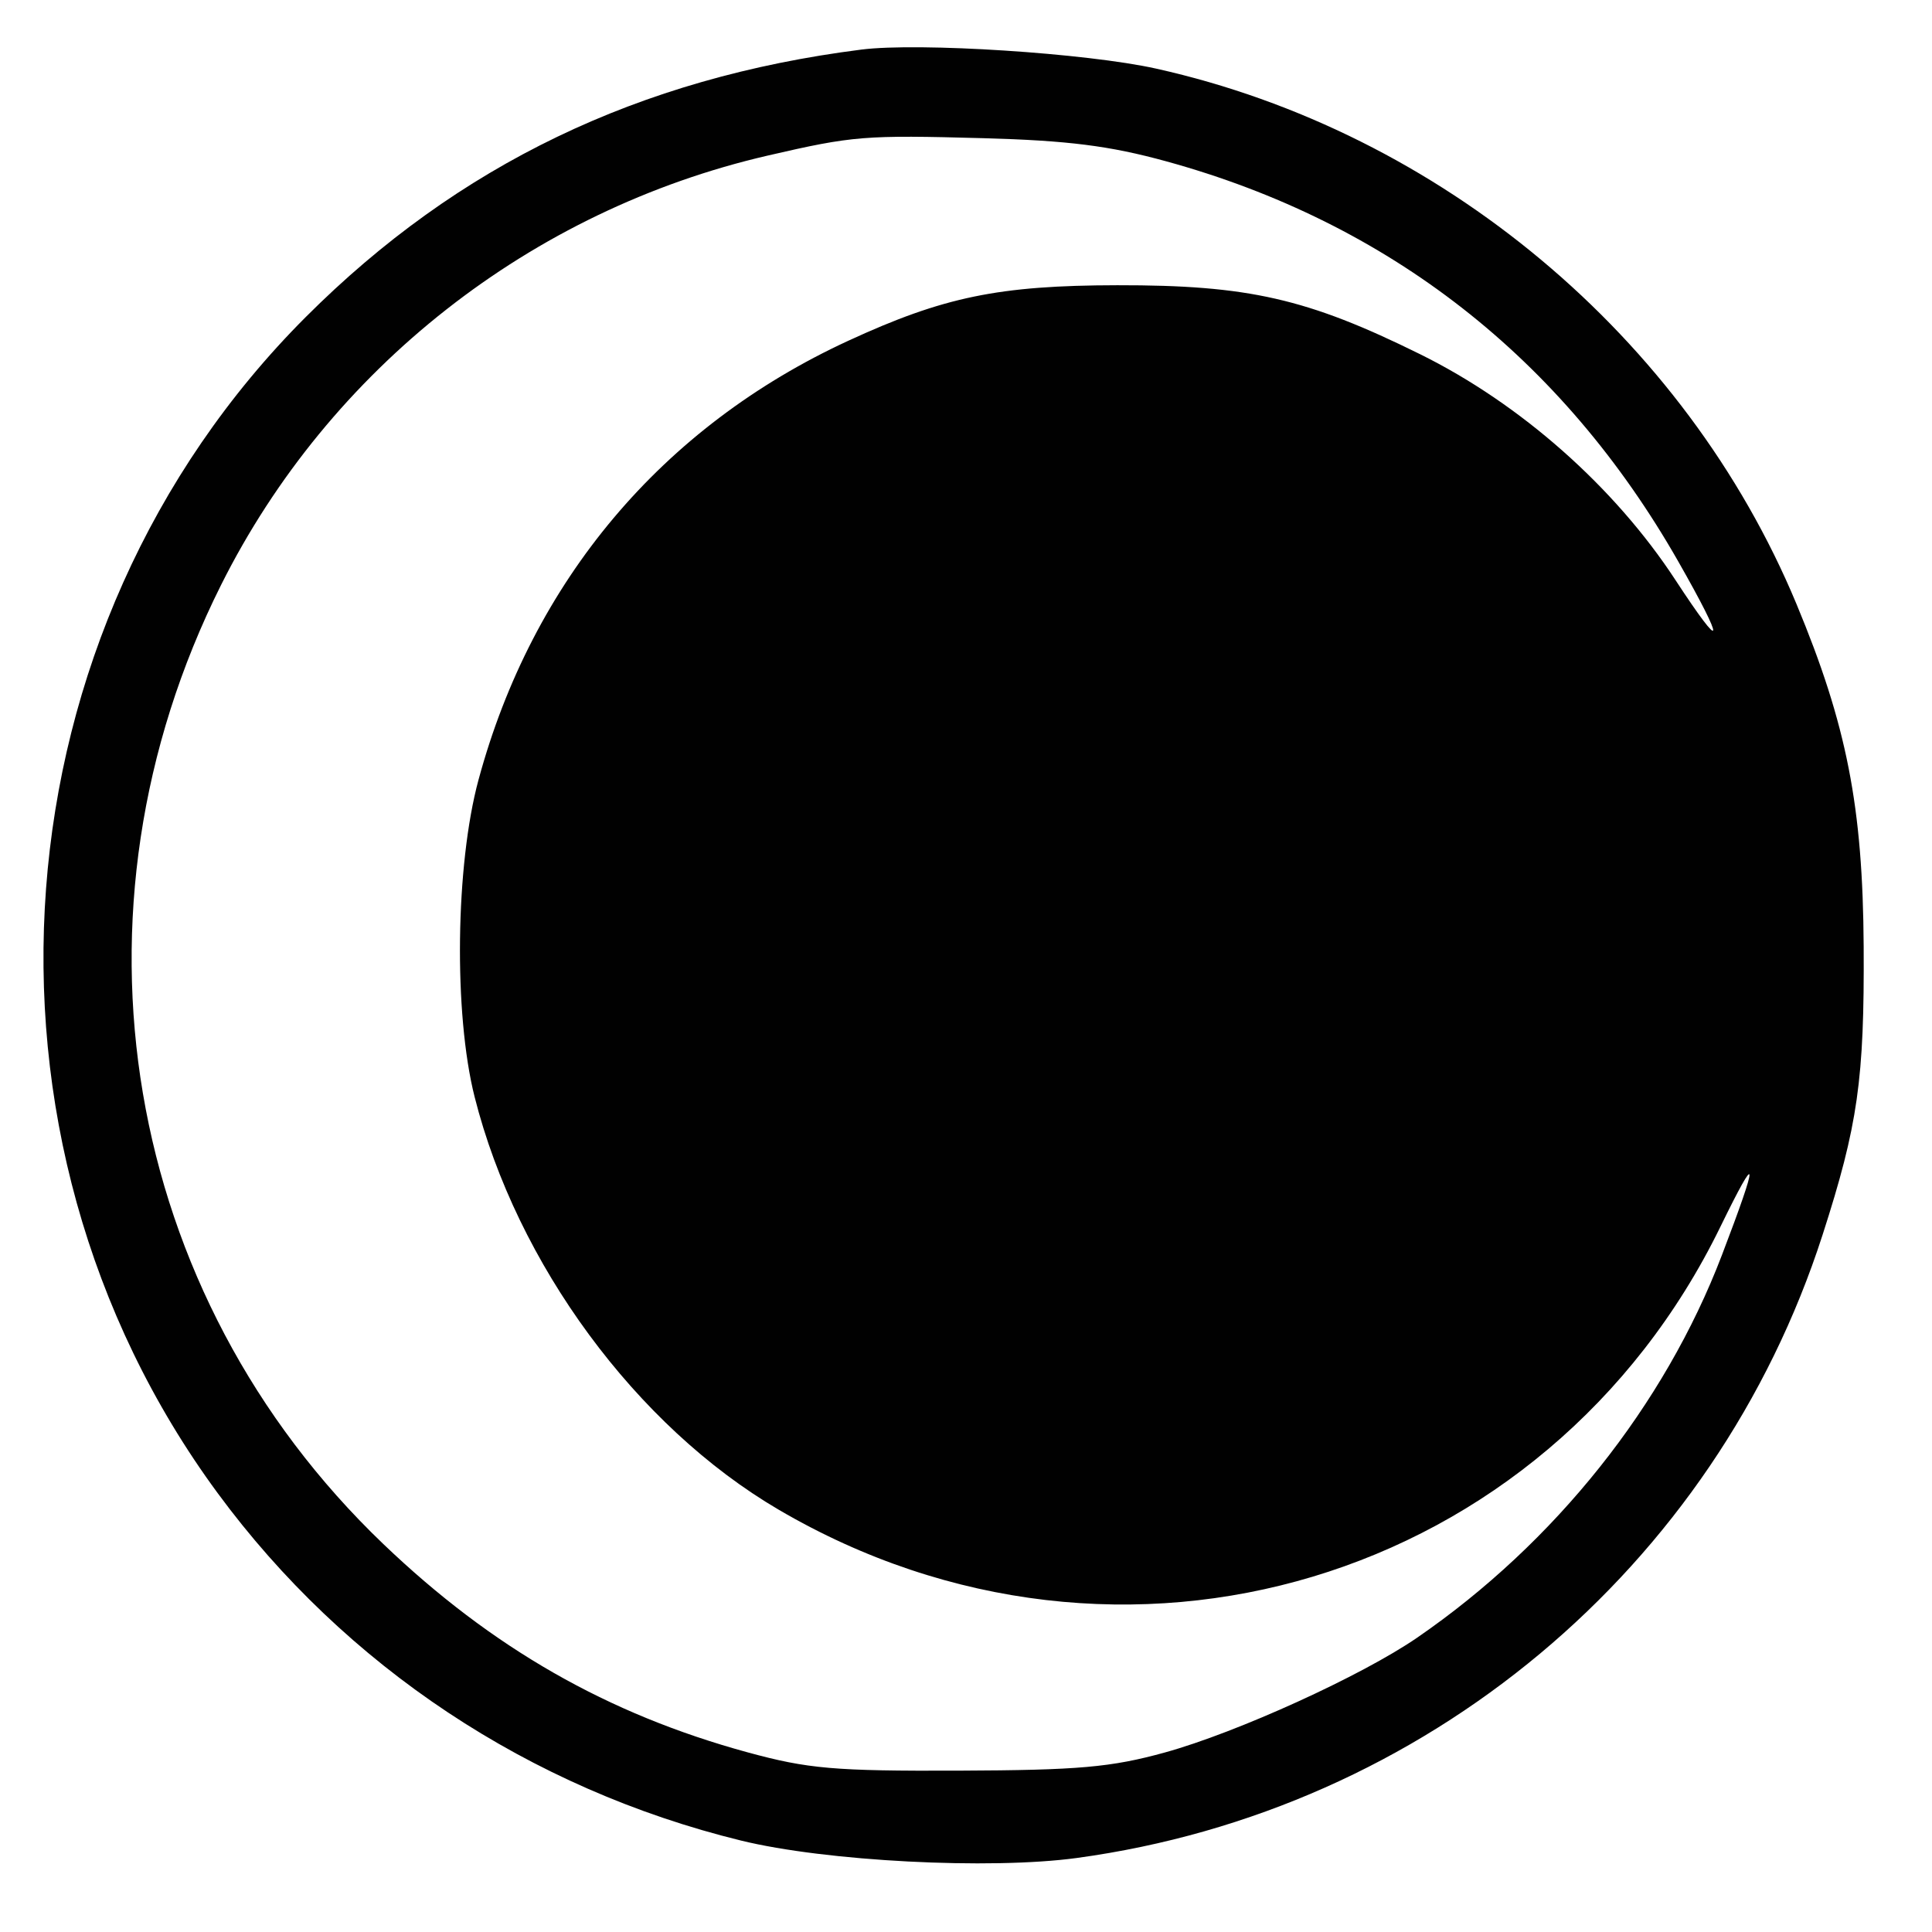 <?xml version="1.0" encoding="utf-8"?>
<!-- Generator: Adobe Illustrator 16.0.0, SVG Export Plug-In . SVG Version: 6.00 Build 0)  -->
<!DOCTYPE svg PUBLIC "-//W3C//DTD SVG 1.1//EN" "http://www.w3.org/Graphics/SVG/1.1/DTD/svg11.dtd">
<svg version="1.1" id="Layer_1" xmlns="http://www.w3.org/2000/svg" xmlns:xlink="http://www.w3.org/1999/xlink" x="0px" y="0px"
	 width="300px" height="300px" viewBox="0 0 300 300" enable-background="new 0 0 300 300" xml:space="preserve">
<path fill="#010101" d="M133.75,7.699c-34.576,4.397-62.655,17.91-86.258,41.515C-1.067,97.772-6.964,176.478,33.805,231.857
	c19.807,26.906,48.427,45.902,81.276,53.949c13.144,3.218,38.604,4.54,52.106,2.703c54.09-7.355,99.138-44.991,115.819-96.754
	c5.494-17.044,6.501-24.125,6.384-44.791c-0.126-21.685-2.622-34.409-10.437-53.181c-17.272-41.489-55.297-73.285-99.402-83.122
	C168.728,8.247,142.686,6.563,133.75,7.699 M181.065,25.043c34.575,9.499,61.542,30.564,79.524,62.122
	c7.433,13.039,7.195,14.551-0.448,2.868c-9.431-14.411-24.041-27.33-39.624-35.03c-17.517-8.658-26.677-10.744-47.022-10.712
	c-18.405,0.029-27,1.805-41.791,8.63c-28.898,13.337-49.045,37.265-57.403,68.178c-3.582,13.247-3.866,36.287-0.607,49.208
	c6.548,25.959,25.102,51.157,47.207,64.111c53.126,31.137,119.319,11.255,146.241-43.924c5.946-12.187,6.02-10.742,0.229,4.417
	c-8.912,23.327-25.903,44.652-47.302,59.377c-8.611,5.924-27.991,14.745-39.189,17.837c-8.343,2.304-13.398,2.751-31.989,2.821
	c-19.341,0.074-23.412-0.279-32.805-2.843c-21.743-5.938-39.684-16.196-56.562-32.346c-40.561-38.813-50.599-98.173-25.188-148.94
	c16.814-33.593,48.108-58.167,84.904-66.665c13.231-3.056,14.985-3.198,33.436-2.694C165.816,21.817,172.306,22.637,181.065,25.043"
	/>
</svg>
